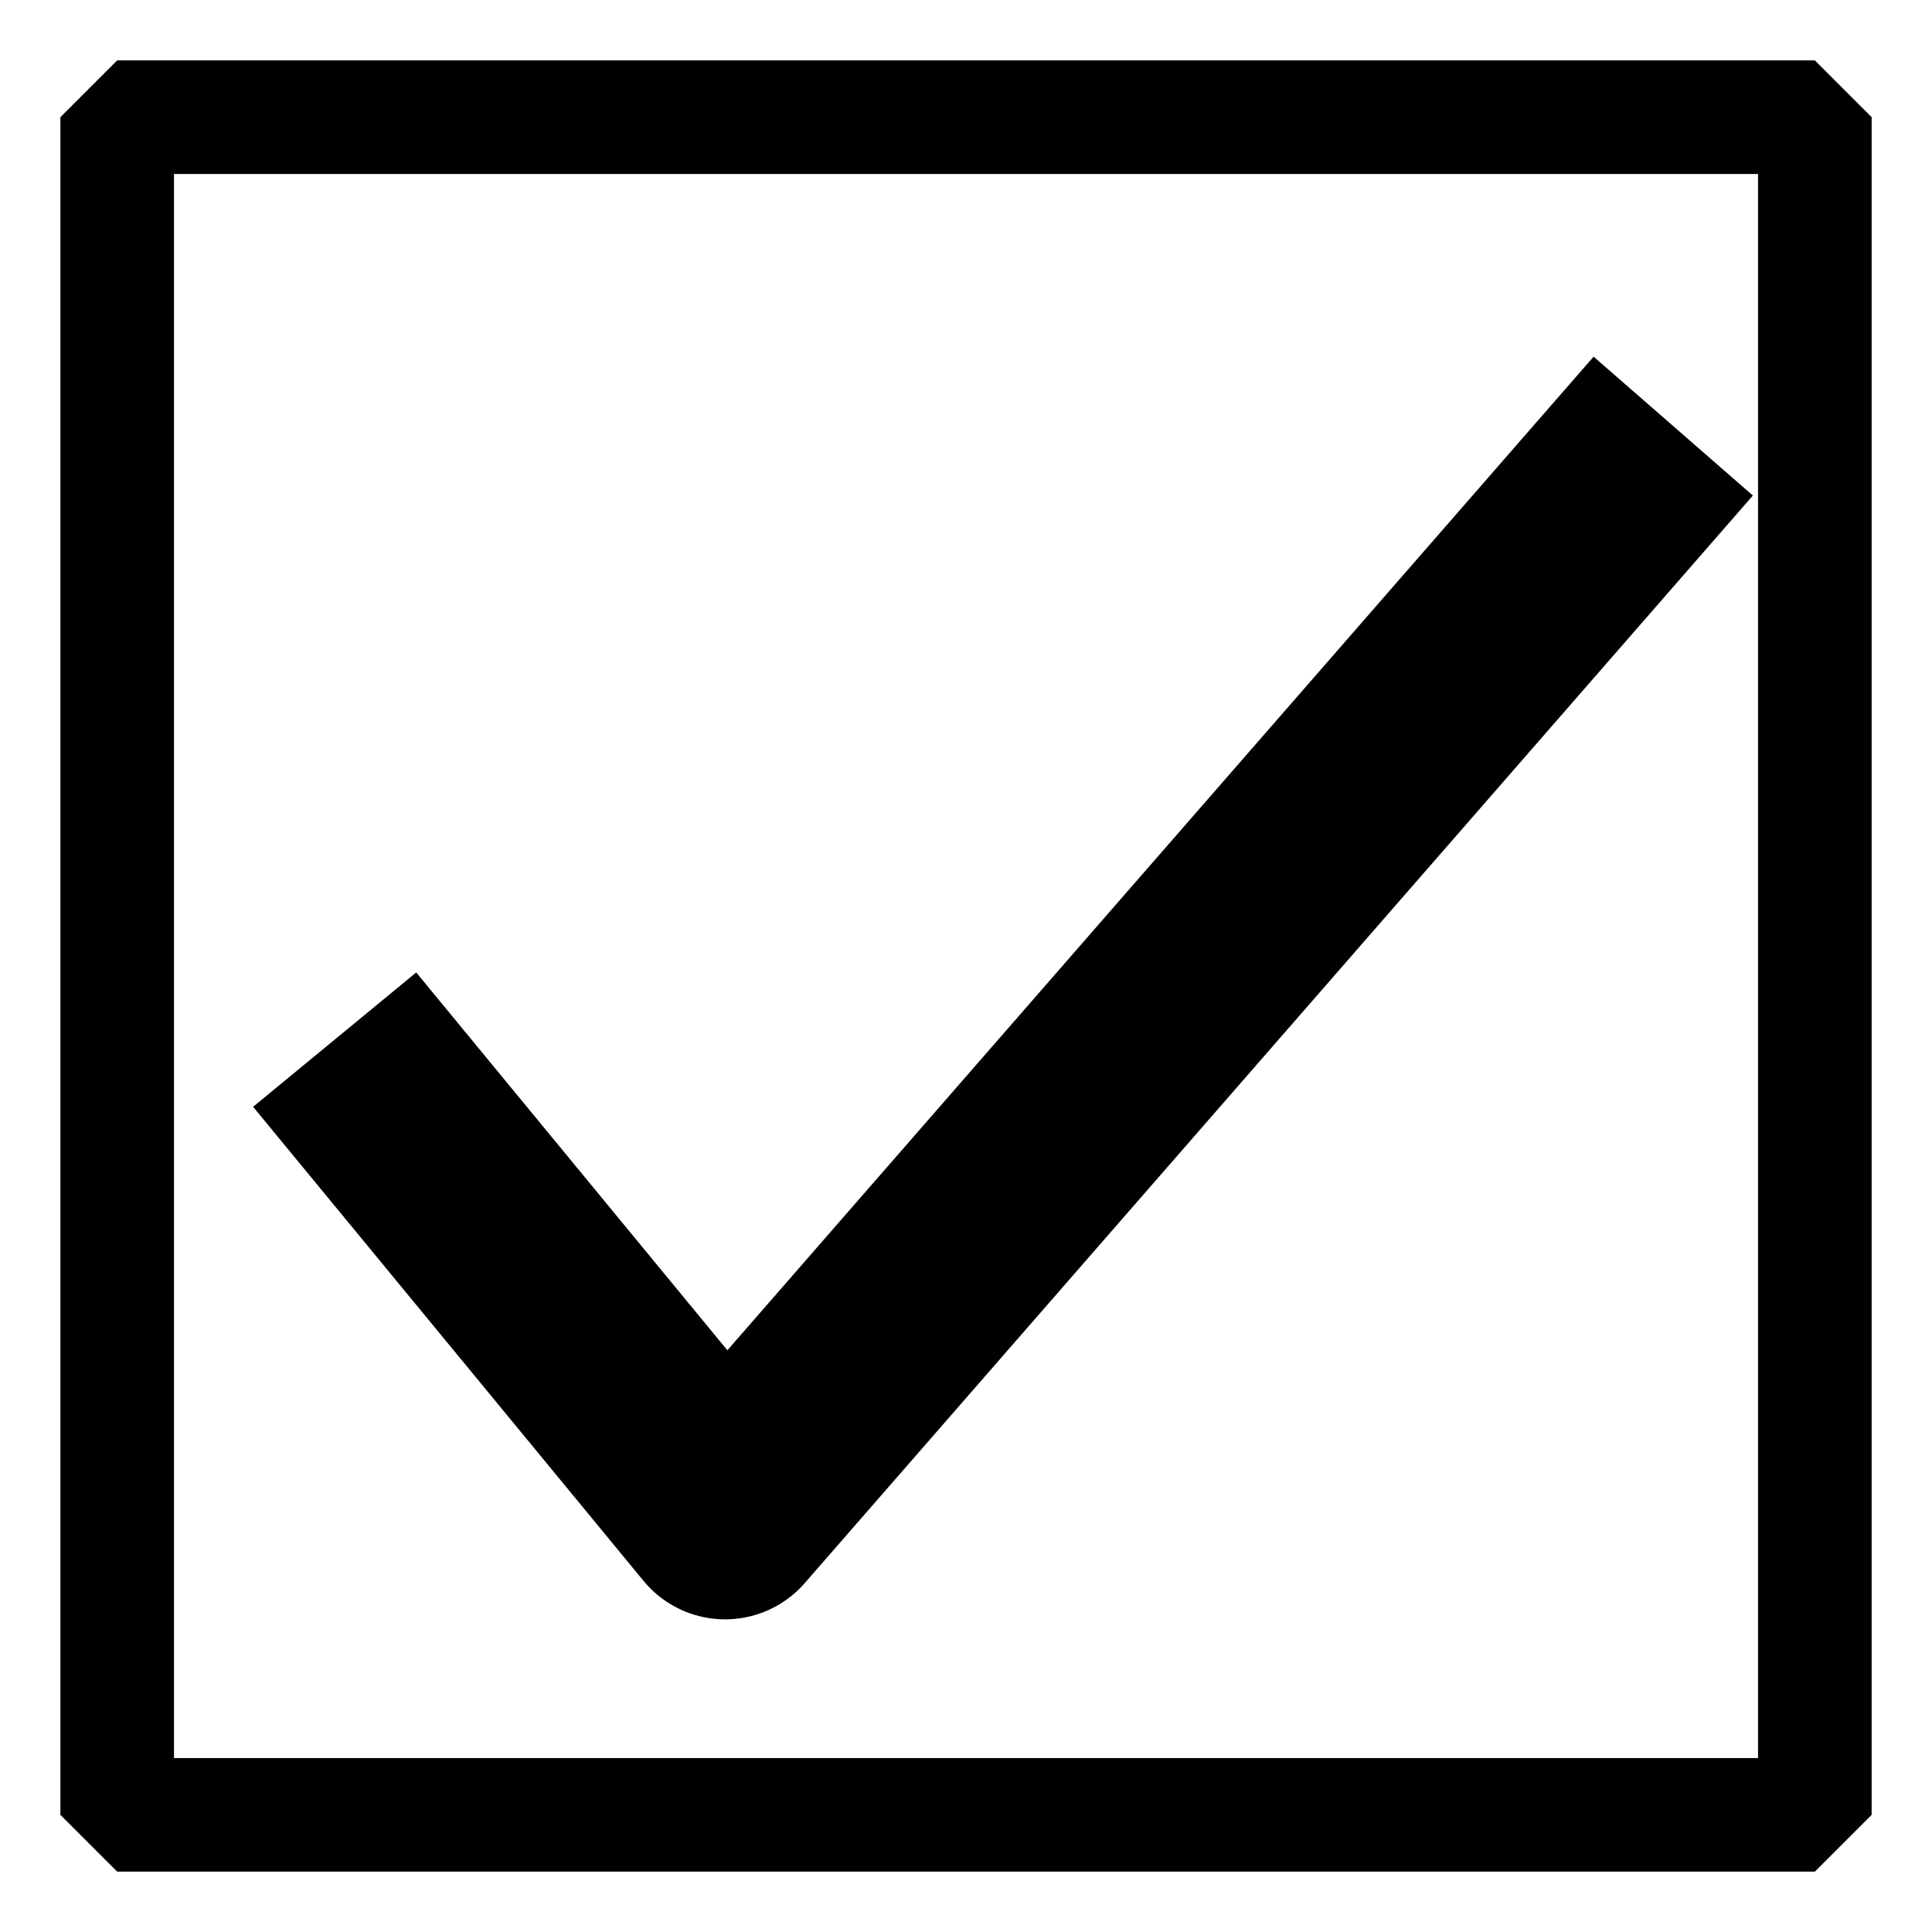 <?xml version="1.0" encoding="UTF-8" standalone="no"?>
<!-- Created with Inkscape (http://www.inkscape.org/) -->

<svg
   xmlns:dc="http://purl.org/dc/elements/1.1/"
   xmlns:cc="http://creativecommons.org/ns#"
   xmlns:rdf="http://www.w3.org/1999/02/22-rdf-syntax-ns#"
   xmlns:svg="http://www.w3.org/2000/svg"
   xmlns="http://www.w3.org/2000/svg"
   xmlns:sodipodi="http://sodipodi.sourceforge.net/DTD/sodipodi-0.dtd"
   xmlns:inkscape="http://www.inkscape.org/namespaces/inkscape"
   width="64"
   height="64"
   viewBox="0 0 64 64"
   id="svg4136"
   version="1.1"
   inkscape:version="0.91 r13725"
   sodipodi:docname="checkbox_checked.svg"
   inkscape:export-filename="/home/rockyc/Documents/images/checkbox.png"
   inkscape:export-xdpi="90"
   inkscape:export-ydpi="90">
  <defs
     id="defs4138" />
  <sodipodi:namedview
     id="base"
     pagecolor="#ffffff"
     bordercolor="#666666"
     borderopacity="1.0"
     inkscape:pageopacity="0.0"
     inkscape:pageshadow="2"
     inkscape:zoom="1.0824912"
     inkscape:cx="-322.14286"
     inkscape:cy="177.14286"
     inkscape:document-units="px"
     inkscape:current-layer="layer1"
     showgrid="false"
     units="px"
     inkscape:window-width="1920"
     inkscape:window-height="1141"
     inkscape:window-x="1920"
     inkscape:window-y="26"
     inkscape:window-maximized="1"
     inkscape:snap-global="false" />
  <g
     inkscape:label="Layer 1"
     inkscape:groupmode="layer"
     id="layer1"
     transform="translate(0,-988.362)">
    <rect
       style="opacity:1;fill:none;fill-opacity:1;fill-rule:nonzero;stroke:#000000;stroke-width:3.763;stroke-linecap:butt;stroke-linejoin:miter;stroke-miterlimit:0;stroke-dasharray:none;stroke-dashoffset:0;stroke-opacity:1"
       id="rect4737"
       width="56.237"
       height="56.237"
       x="3.882"
       y="992.244" />
    <path
       style="fill:none;fill-rule:evenodd;stroke:#000000;stroke-width:7;stroke-linecap:butt;stroke-linejoin:round;stroke-opacity:1;stroke-miterlimit:4;stroke-dasharray:none"
       d="m 11.086,1022.801 12.933,15.704 31.409,-36.028"
       id="path4785"
       inkscape:connector-curvature="0" />
  </g>
</svg>
